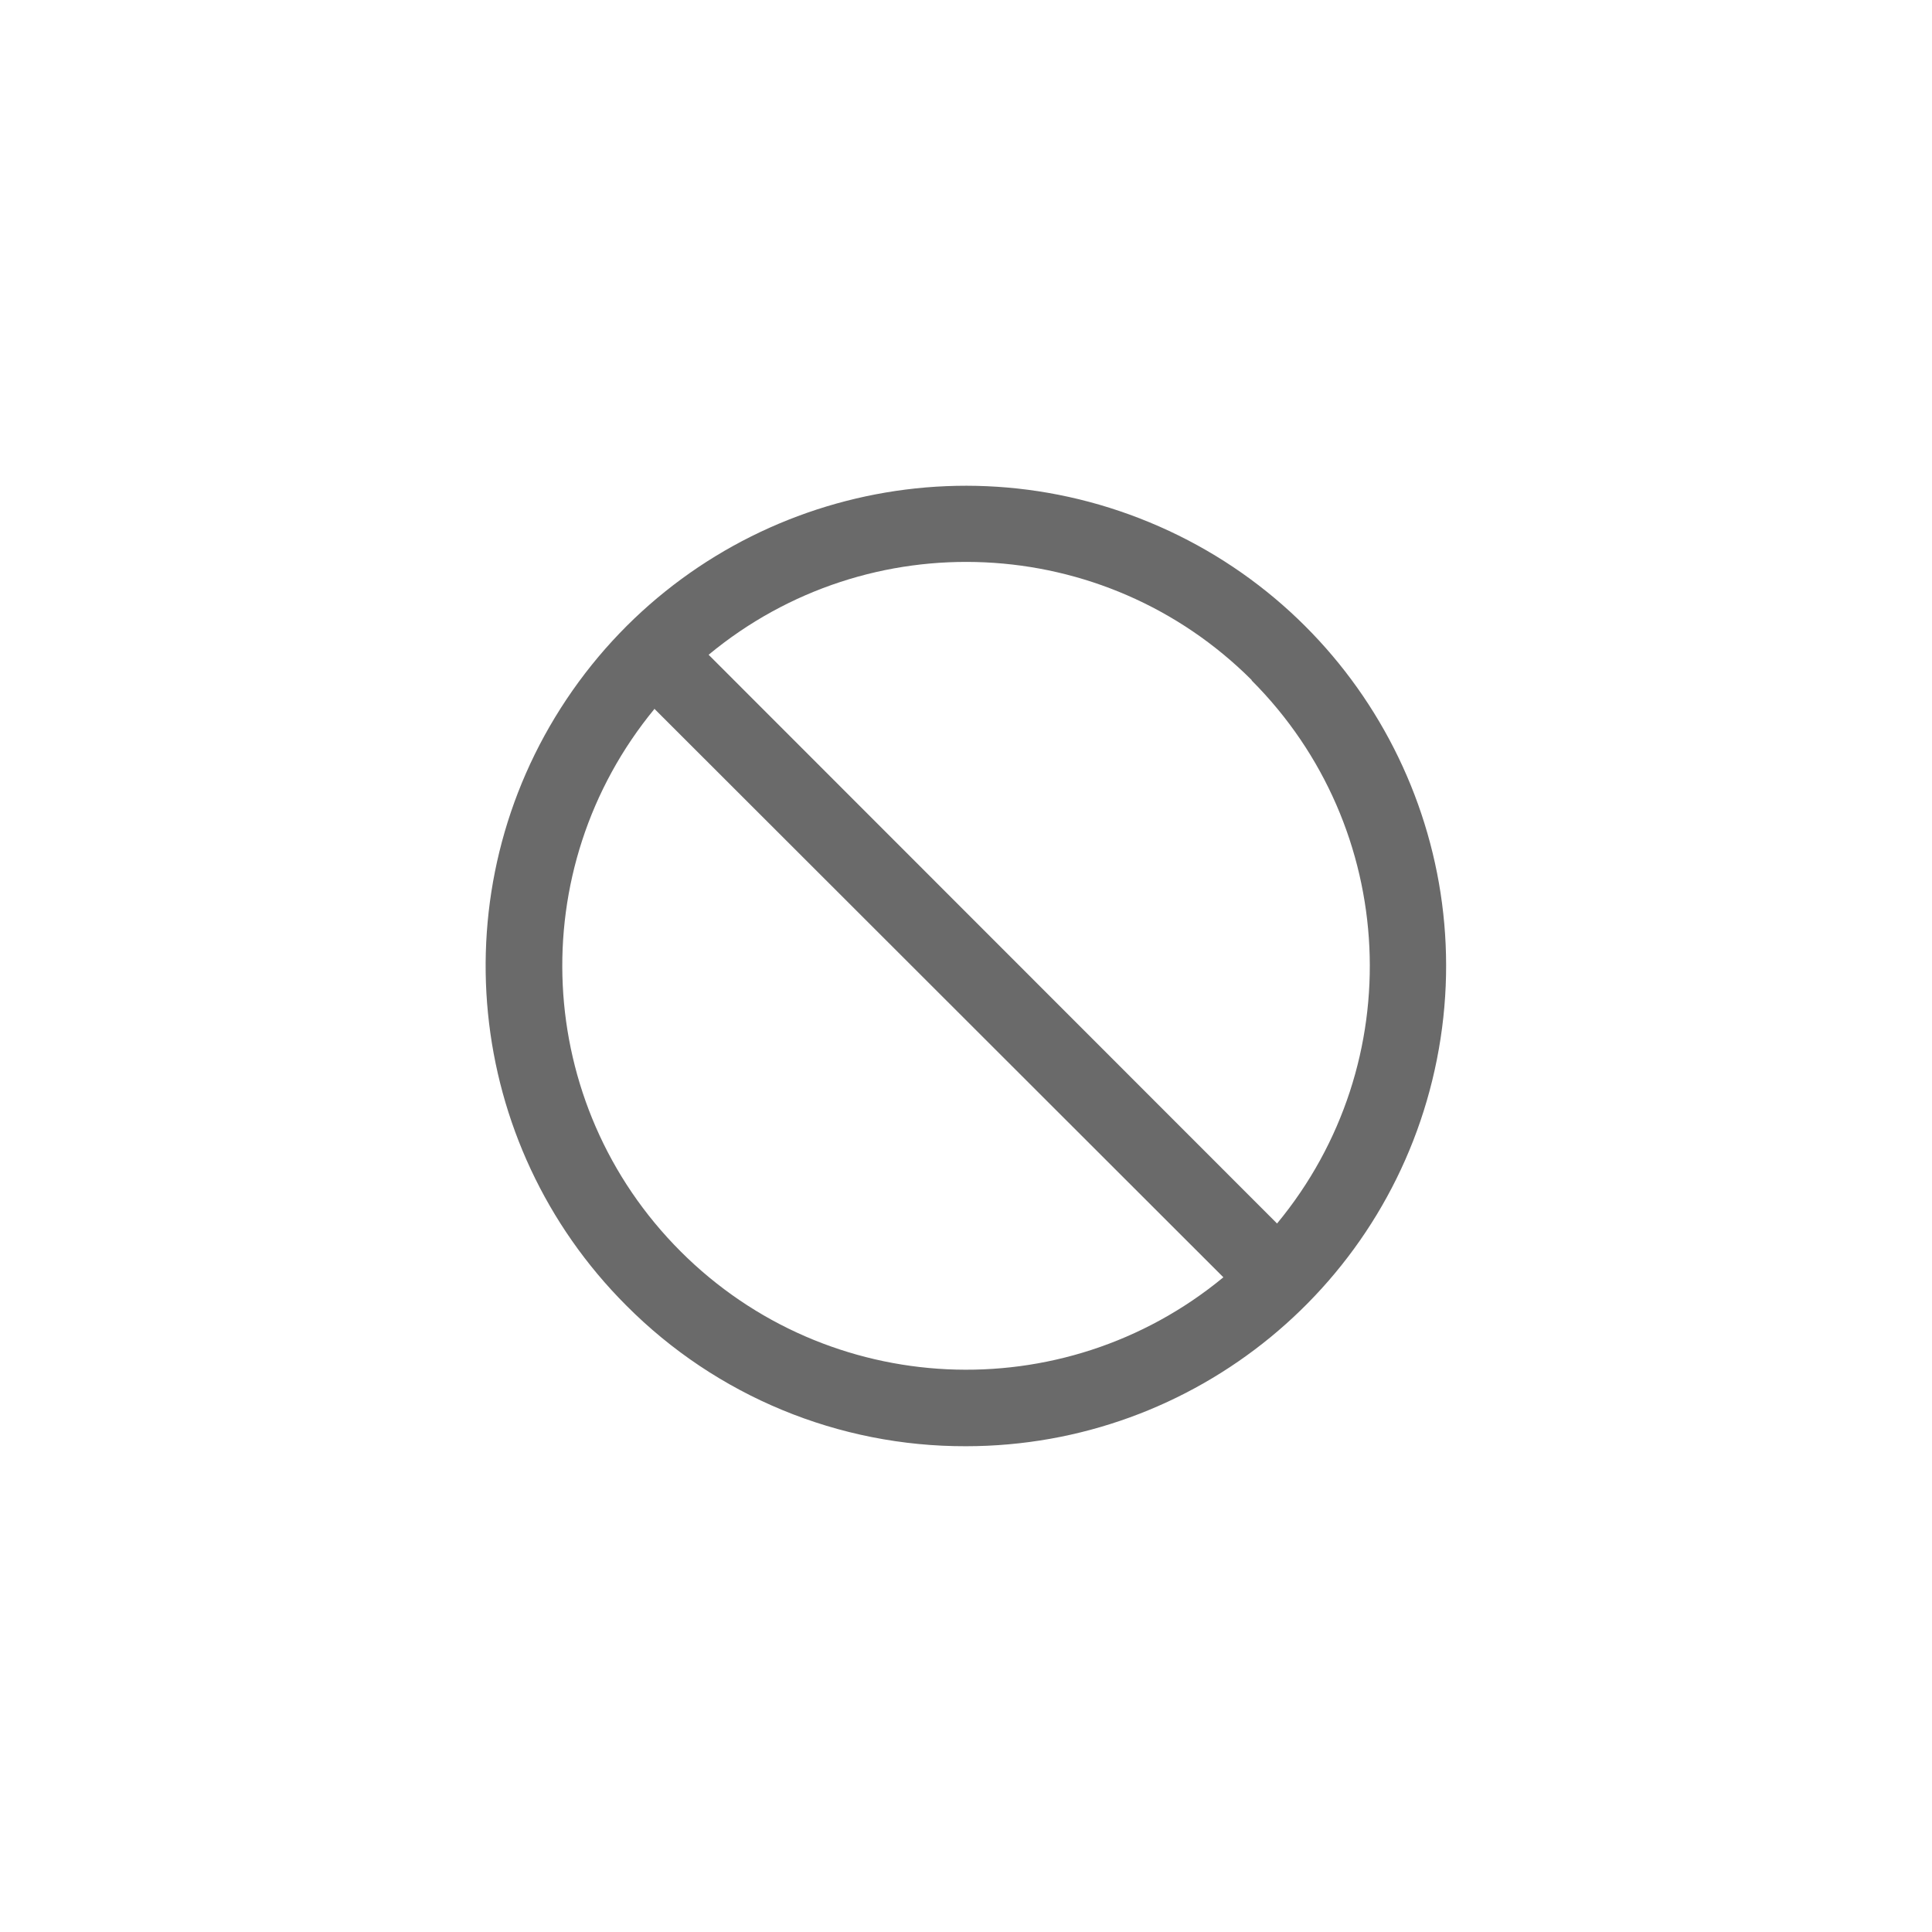<svg xmlns="http://www.w3.org/2000/svg" xmlns:xlink="http://www.w3.org/1999/xlink" width="32" height="32" viewBox="0 0 32 32">
    <defs>
        <rect id="eee8rdftna" width="24" height="24" x="0" y="0" rx="4"/>
    </defs>
    <g fill="none" fill-rule="evenodd" transform="translate(4 4)">
        <mask id="4bsqvridnb" fill="#fff">
            <use xlink:href="#eee8rdftna"/>
        </mask>
        <g fill="#6A6A6A" mask="url(#4bsqvridnb)">
            <path d="M12 19.954c3.794-.001 7.06-2.683 7.799-6.404.74-3.722-1.253-7.448-4.76-8.899-3.505-1.451-7.548-.224-9.656 2.932-2.107 3.155-1.692 7.36.992 10.042C7.864 19.122 9.889 19.96 12 19.954zm4.73-12.685c2.44 2.442 2.622 6.338.422 8.996l-9.415-9.42c2.658-2.202 6.554-2.02 8.996.42l-.002.004zm-9.894.468l9.427 9.419c-2.66 2.195-6.552 2.01-8.99-.429-2.439-2.438-2.624-6.33-.429-8.99h-.008z"/>
        </g>
    </g>
</svg>
